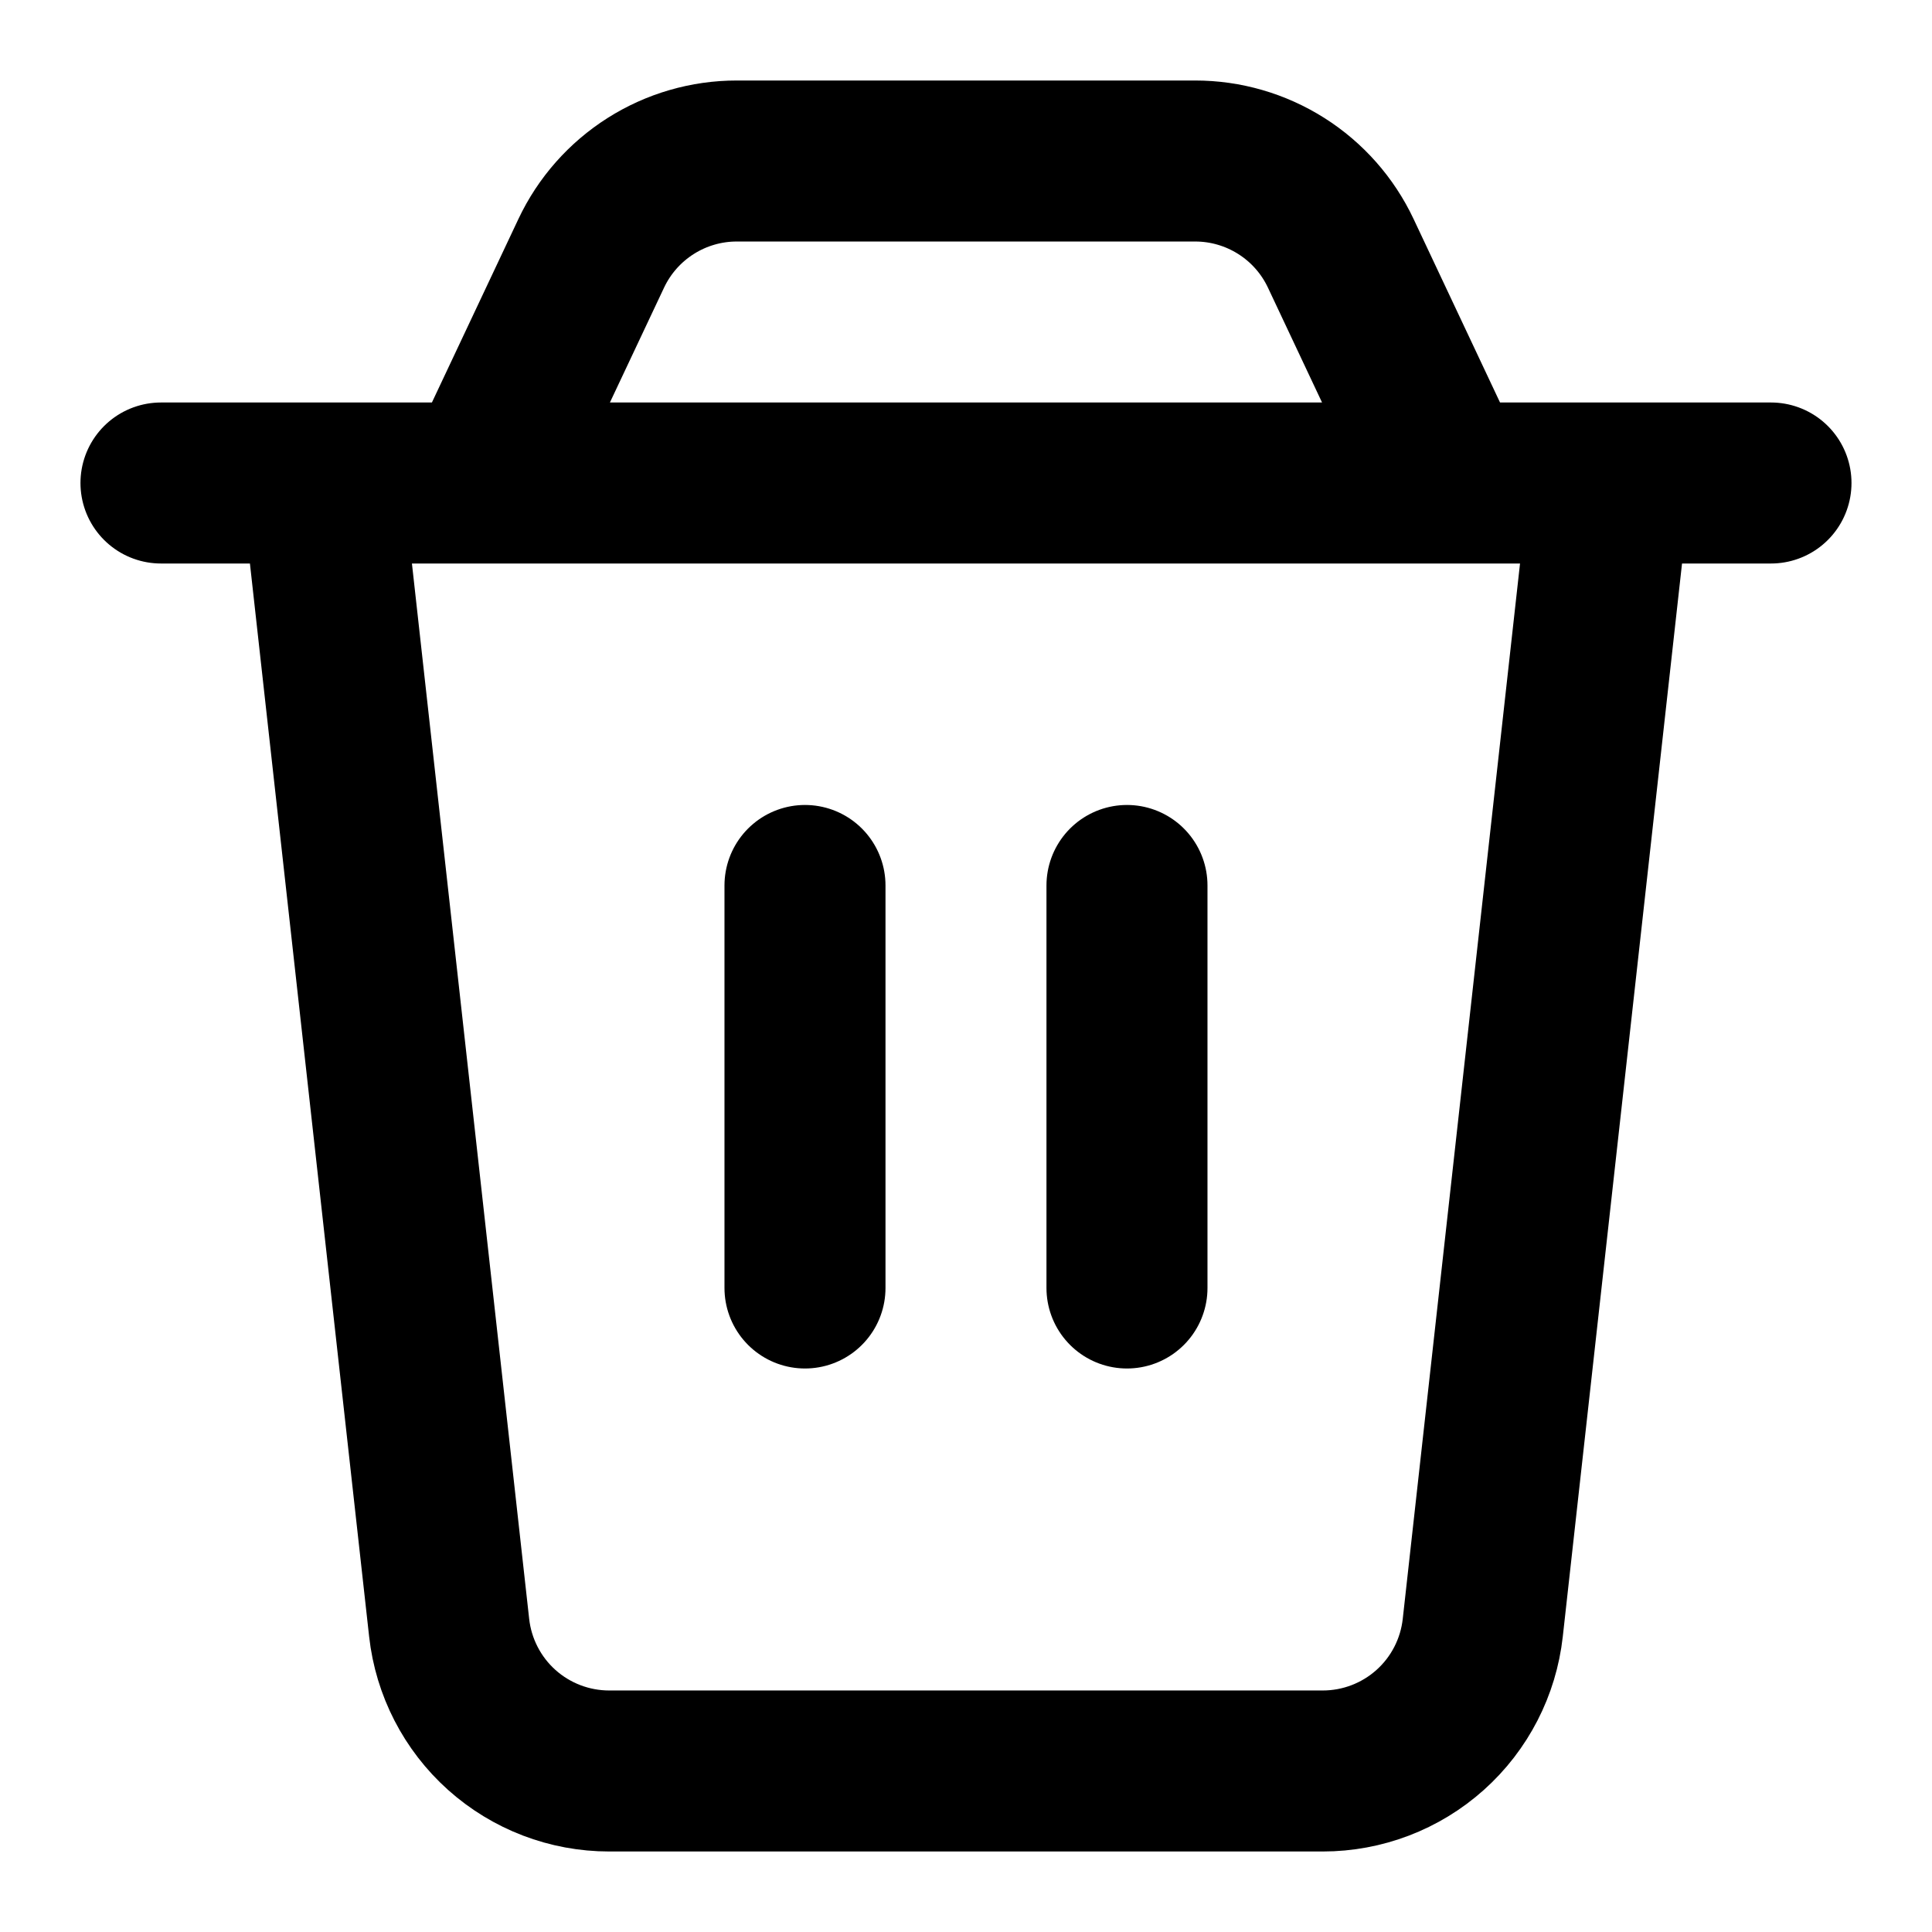 <svg width="50" height="50" viewBox="0 0 50 50" fill="none" xmlns="http://www.w3.org/2000/svg">
<path d="M4.166 12.5H45.833M20.833 22.916V33.333M29.166 22.916V33.333M8.333 12.5H41.666L38.374 42.125C38.261 43.144 37.777 44.087 37.012 44.771C36.248 45.455 35.258 45.833 34.233 45.833H15.766C14.74 45.833 13.751 45.455 12.986 44.771C12.222 44.087 11.737 43.144 11.624 42.125L8.333 12.5ZM15.301 6.556C15.638 5.841 16.172 5.237 16.839 4.814C17.506 4.391 18.28 4.166 19.07 4.167H30.928C31.719 4.166 32.493 4.391 33.161 4.814C33.829 5.237 34.362 5.841 34.699 6.556L37.499 12.5H12.499L15.301 6.556V6.556Z" stroke="black" stroke-width="4.167" stroke-linecap="round" stroke-linejoin="round"/>
</svg>
